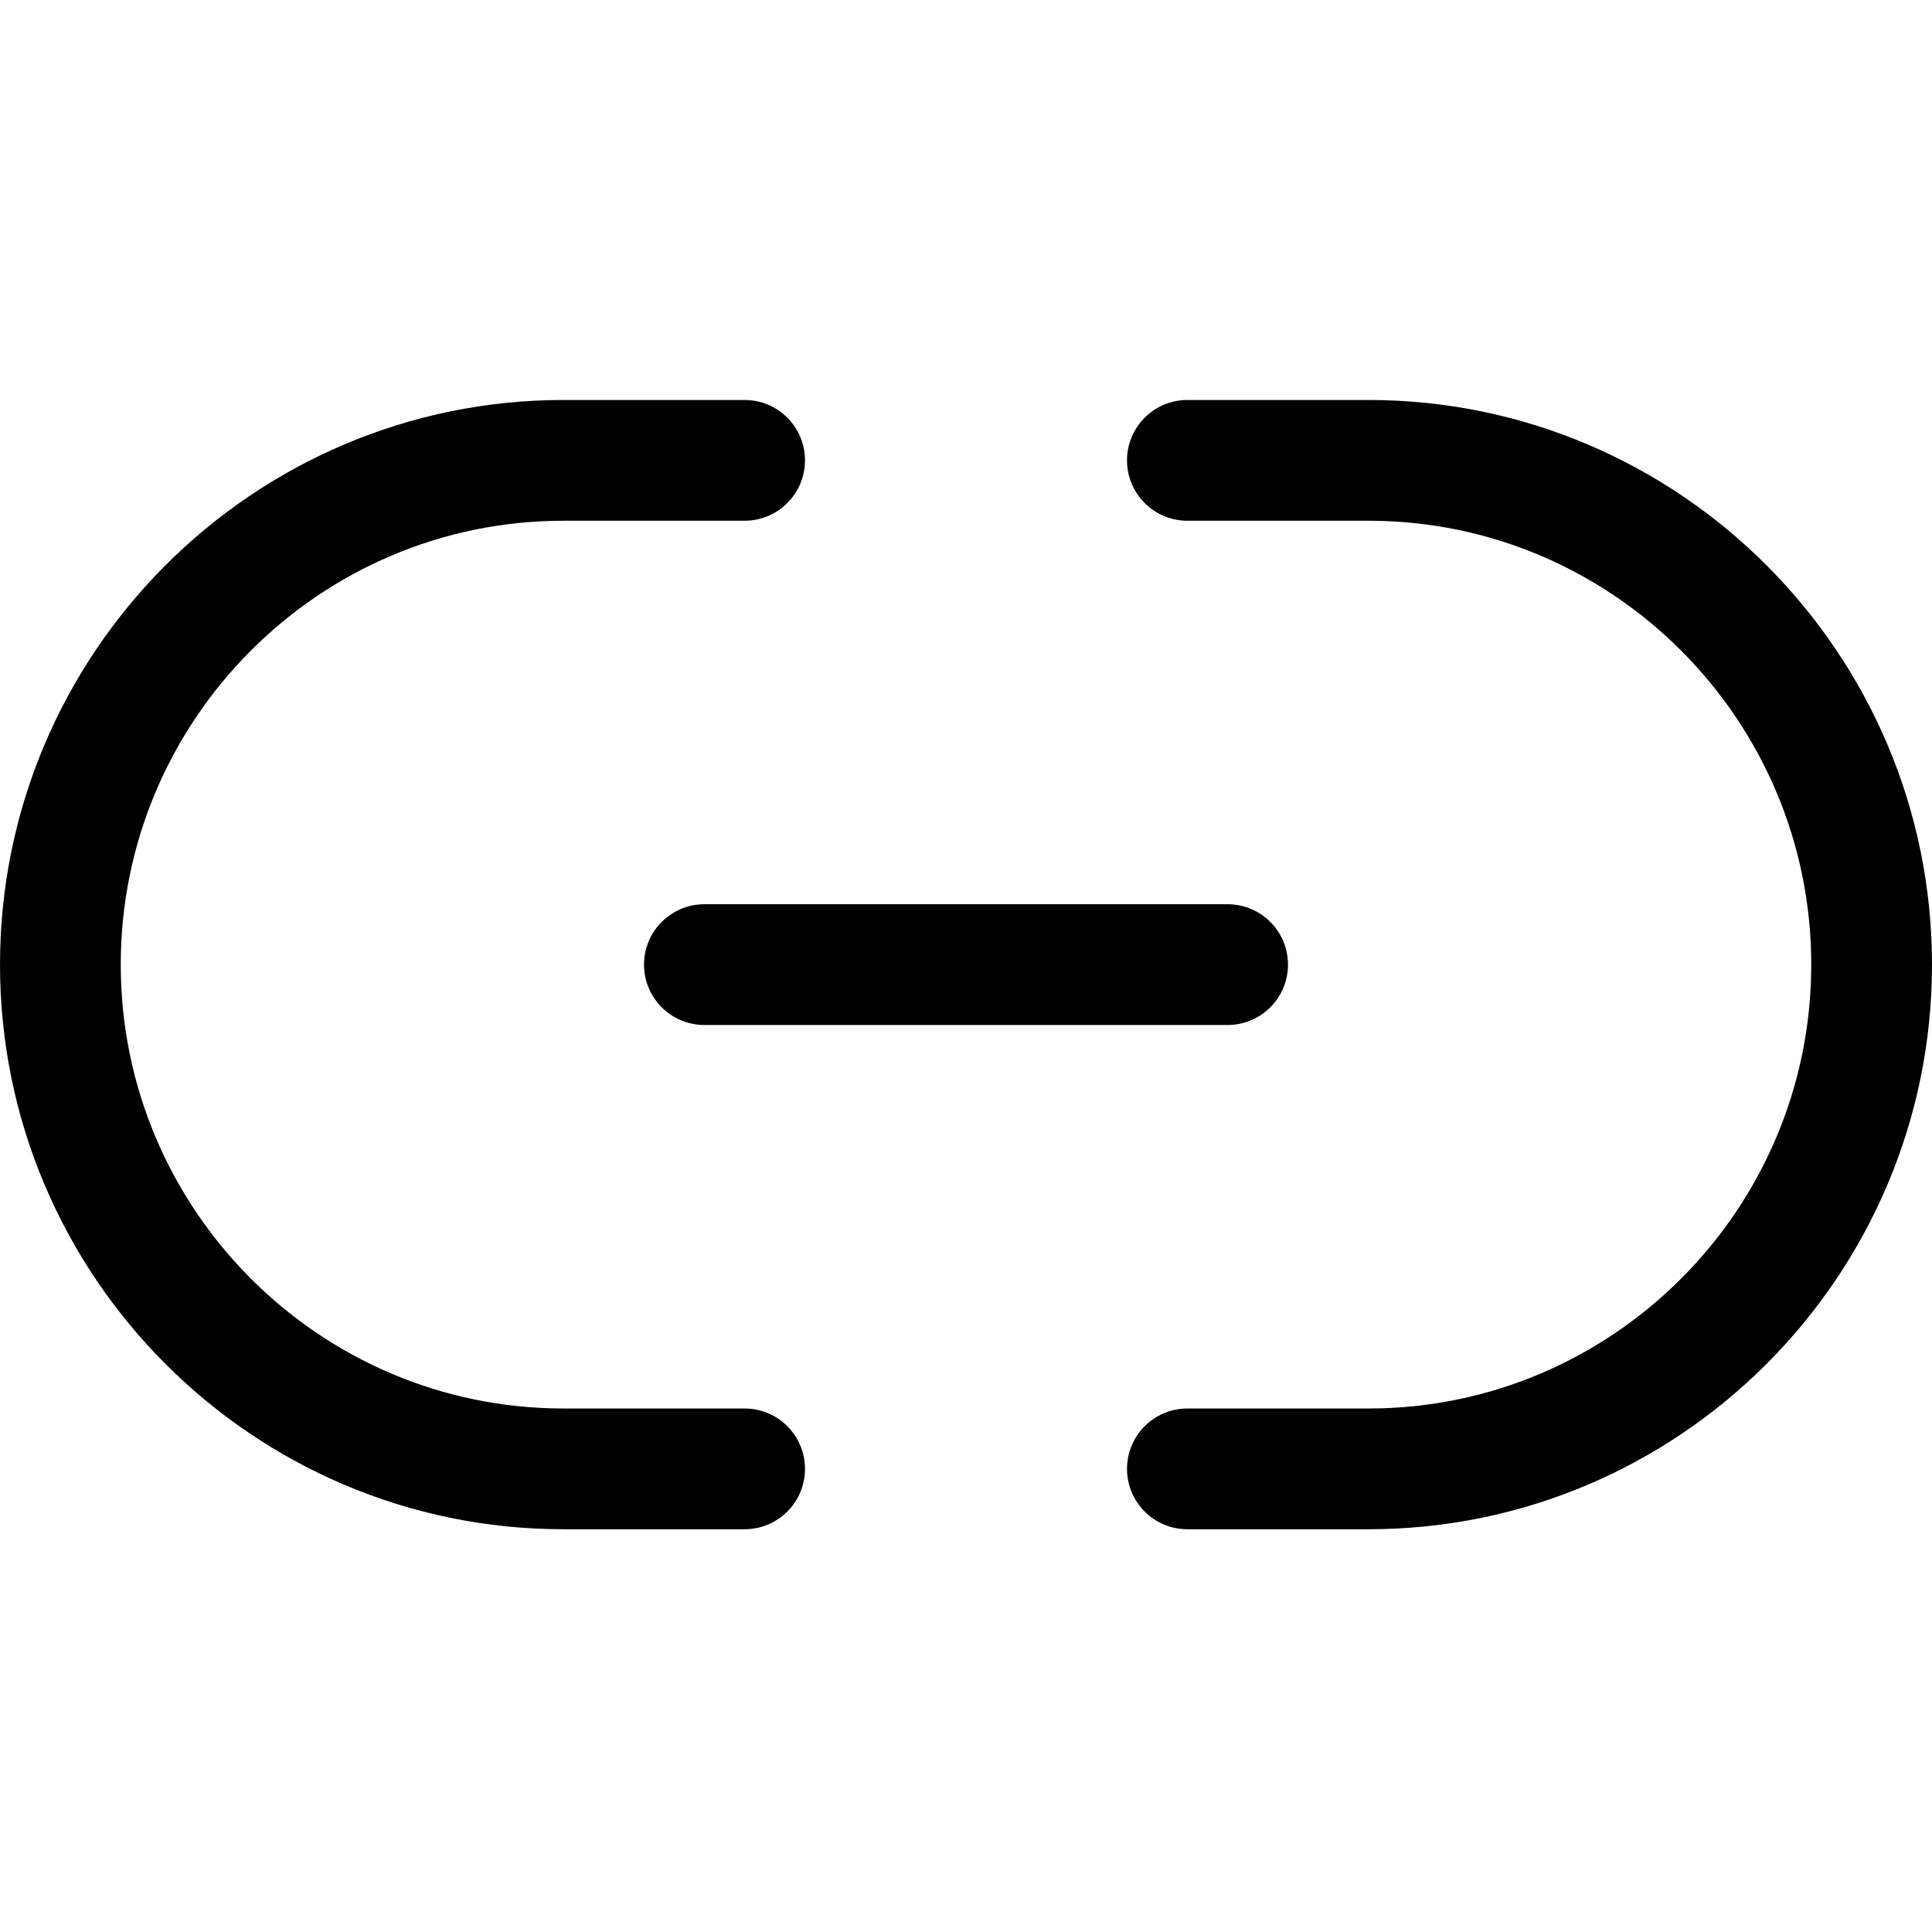 <svg height="512pt" viewBox="0 -106 512 512" width="512pt" xmlns="http://www.w3.org/2000/svg"><path d="m362.668 299.266h-48c-8.832 0-16-7.168-16-16s7.168-16 16-16h48c64.703 0 117.332-52.781 117.332-117.633 0-64.855-52.629-117.633-117.332-117.633h-48c-8.832 0-16-7.168-16-16s7.168-16 16-16h48c82.344 0 149.332 67.113 149.332 149.633 0 82.516-66.988 149.633-149.332 149.633zm0 0"/><path d="m197.332 299.266h-48c-82.344 0-149.332-67.117-149.332-149.633 0-82.52 66.988-149.633 149.332-149.633h48c8.832 0 16 7.168 16 16s-7.168 16-16 16h-48c-64.703 0-117.332 52.777-117.332 117.633 0 64.852 52.629 117.633 117.332 117.633h48c8.832 0 16 7.168 16 16s-7.168 16-16 16zm0 0"/><path d="m325.332 165.633h-138.664c-8.832 0-16-7.168-16-16 0-8.832 7.168-16 16-16h138.664c8.832 0 16 7.168 16 16 0 8.832-7.168 16-16 16zm0 0"/></svg>